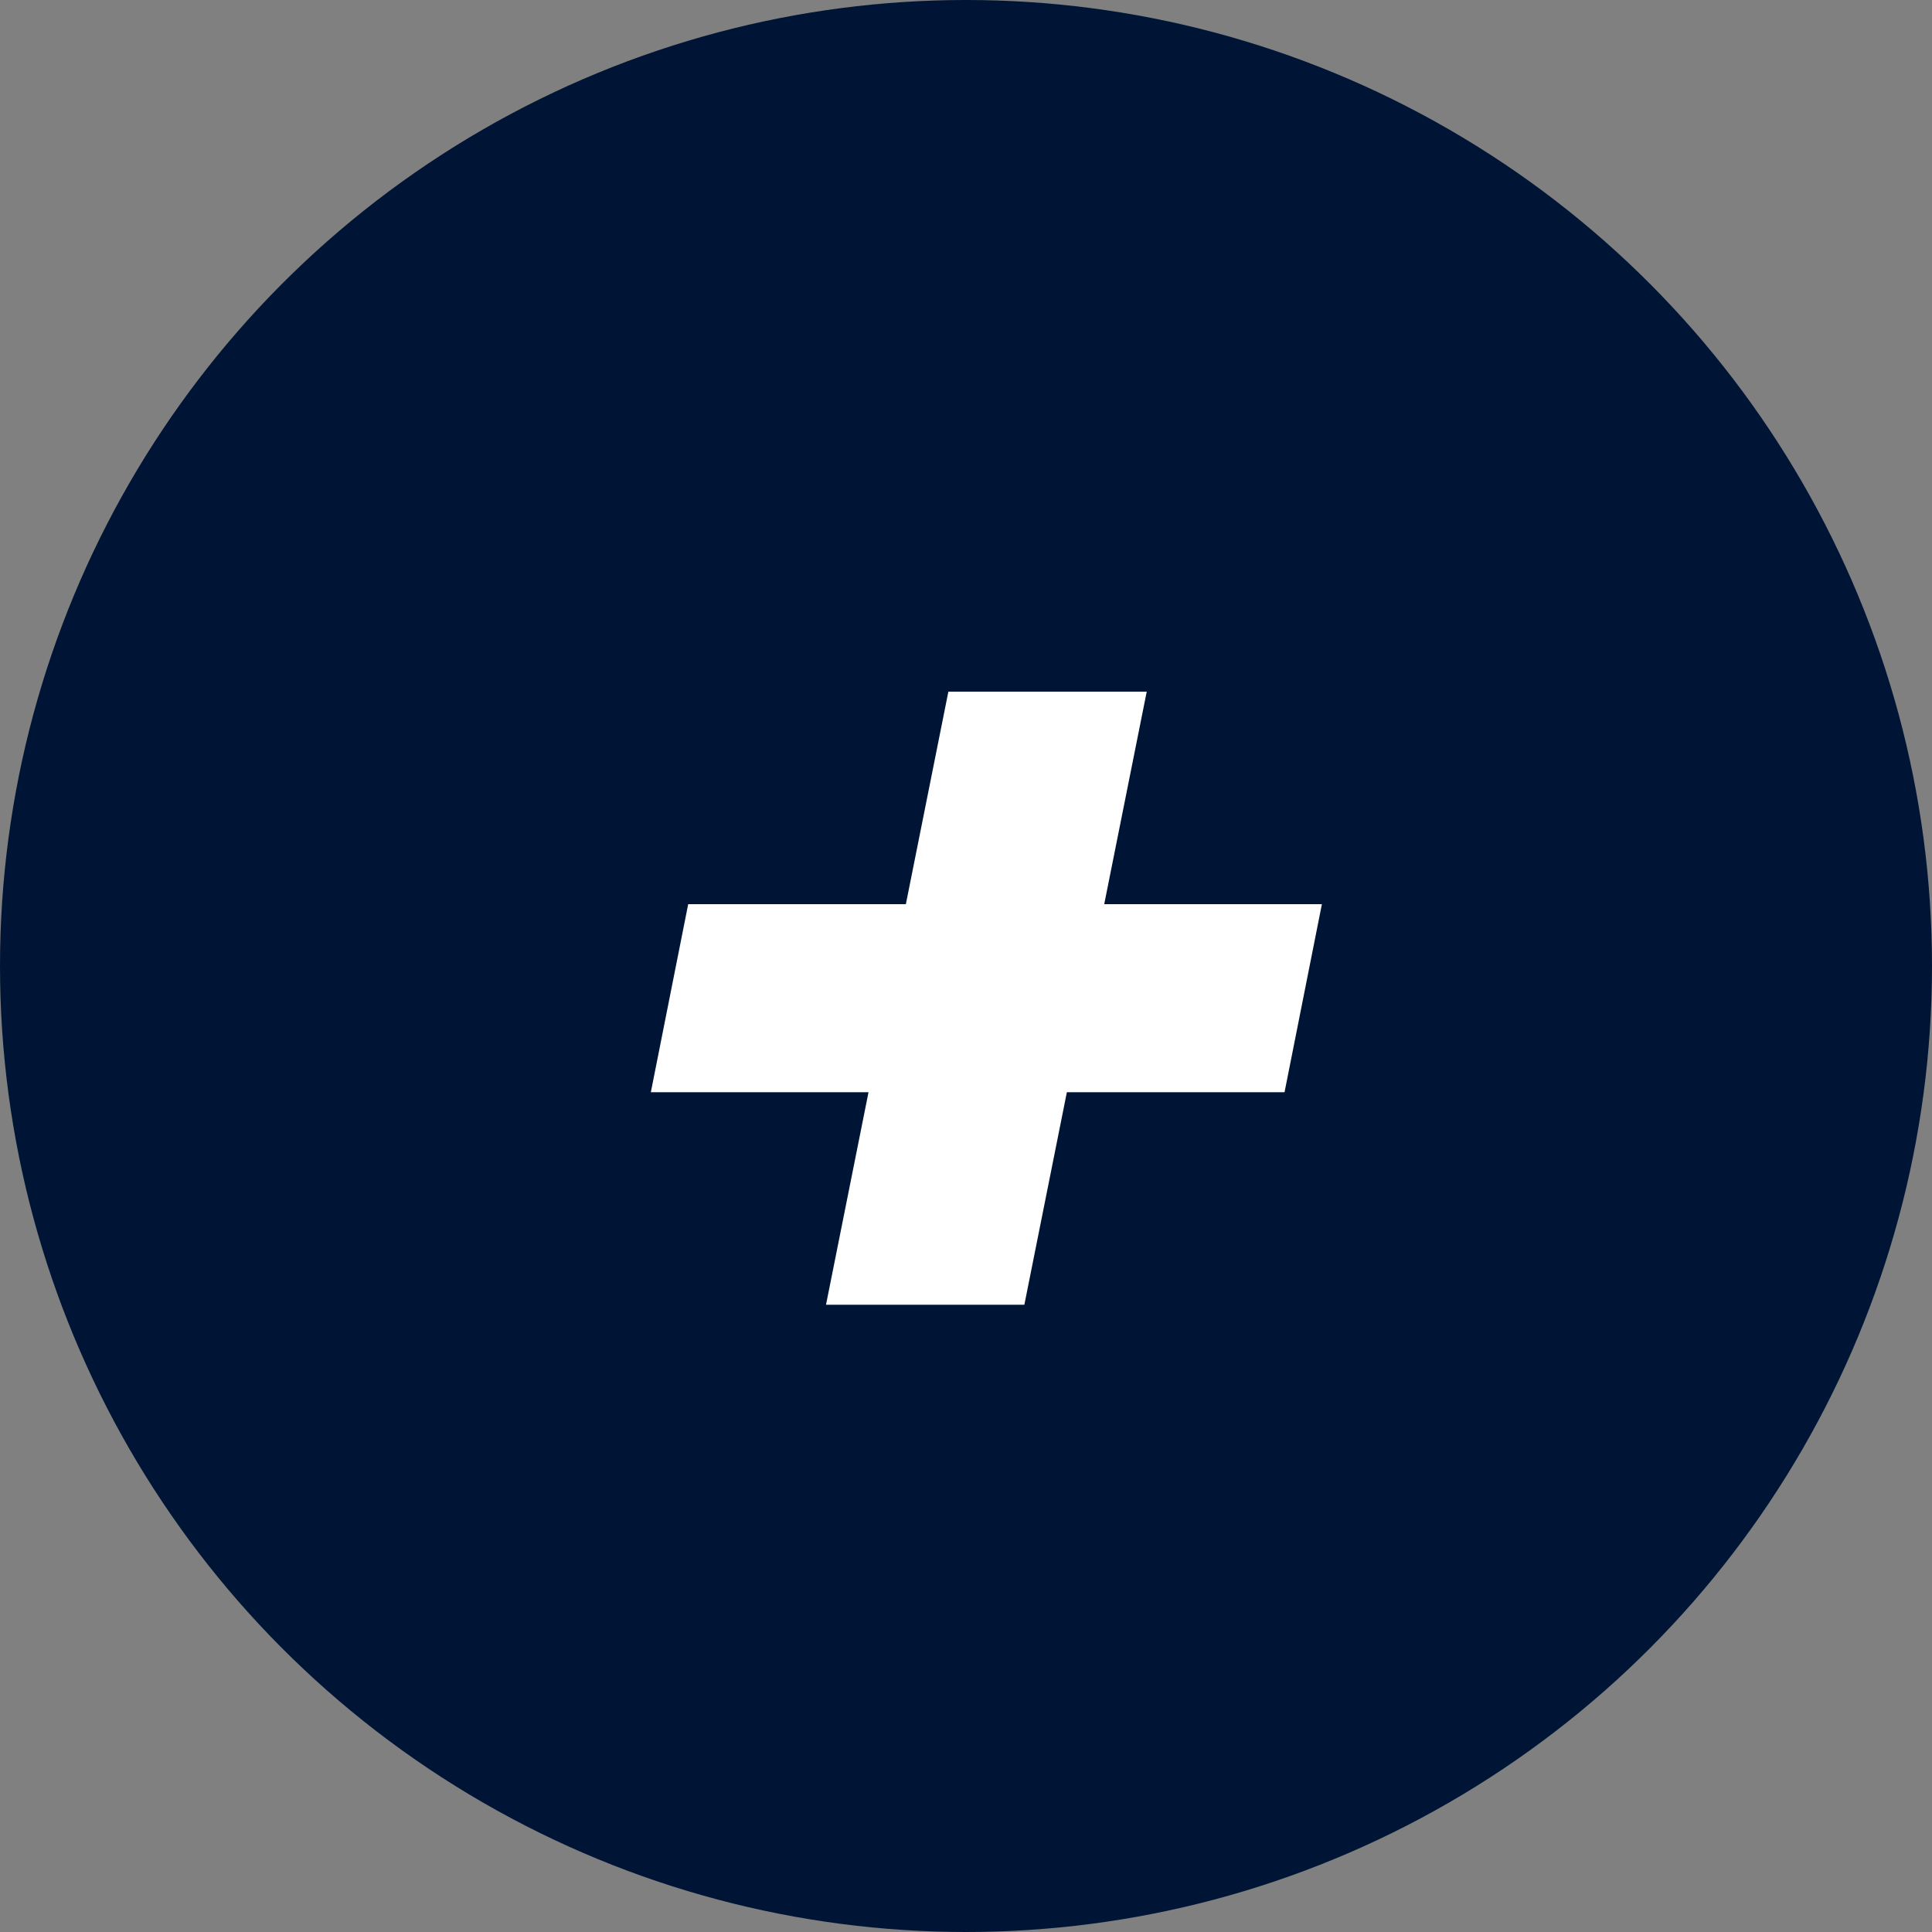 <svg width="24" height="24" viewBox="0 0 24 24" fill="none" xmlns="http://www.w3.org/2000/svg">
<rect x="0" y="0" width="24" height="24" fill="#808080" stroke="none"/>
<circle cx="12" cy="12" r="12" fill="#001535"/>
<path d="M15.957 13.568H13.253L12.725 16.208H10.261L10.789 13.568H8.085L8.549 11.232H11.253L11.781 8.592H14.245L13.717 11.232H16.421L15.957 13.568Z" fill="white"/>
</svg>
